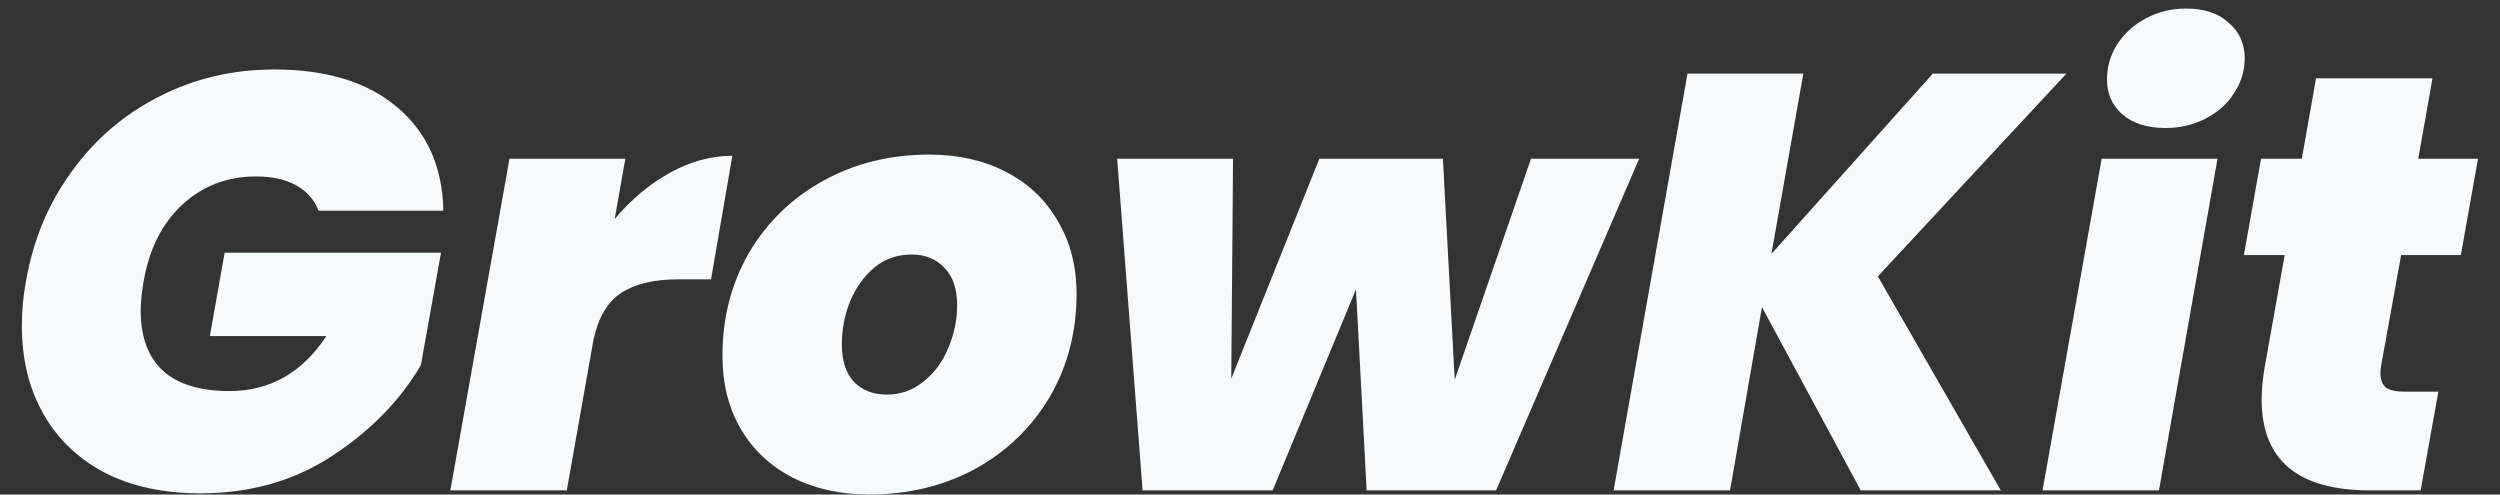 <svg width="91" height="18" viewBox="0 0 91 18" fill="none" xmlns="http://www.w3.org/2000/svg">
<rect x="0" y="0" width="91" height="18" fill="#333333" stroke="none"/>
<path d="M0.947 10.232C1.205 8.74 1.757 7.413 2.604 6.251C3.45 5.075 4.512 4.164 5.788 3.518C7.065 2.859 8.464 2.529 9.984 2.529C11.892 2.529 13.384 2.988 14.46 3.906C15.55 4.824 16.11 6.079 16.138 7.671H11.598C11.44 7.27 11.168 6.961 10.78 6.746C10.393 6.531 9.905 6.423 9.317 6.423C8.27 6.423 7.373 6.768 6.627 7.456C5.896 8.145 5.43 9.07 5.229 10.232C5.157 10.662 5.121 11.021 5.121 11.308C5.121 12.269 5.394 13.001 5.939 13.503C6.484 13.99 7.287 14.234 8.349 14.234C9.826 14.234 11.003 13.567 11.878 12.233H7.639L8.177 9.199H16.052L15.321 13.287C14.575 14.564 13.506 15.662 12.114 16.58C10.723 17.498 9.116 17.957 7.295 17.957C5.946 17.957 4.784 17.706 3.809 17.204C2.833 16.687 2.087 15.97 1.571 15.052C1.054 14.134 0.796 13.072 0.796 11.867C0.796 11.293 0.846 10.748 0.947 10.232Z" fill="#F7FAFC"/>
<path d="M22.375 7.973C22.963 7.27 23.63 6.71 24.376 6.294C25.122 5.878 25.882 5.67 26.657 5.67L25.882 10.167H24.699C23.809 10.167 23.114 10.332 22.612 10.662C22.11 10.992 21.773 11.566 21.6 12.384L20.632 17.849H16.393L18.545 5.778H22.762L22.375 7.973Z" fill="#F7FAFC"/>
<path d="M31.633 18C30.586 18 29.654 17.792 28.836 17.376C28.033 16.96 27.409 16.372 26.964 15.611C26.519 14.851 26.297 13.962 26.297 12.943C26.297 11.566 26.62 10.318 27.265 9.199C27.925 8.08 28.829 7.205 29.977 6.574C31.124 5.943 32.408 5.627 33.828 5.627C34.875 5.627 35.801 5.835 36.604 6.251C37.422 6.667 38.053 7.263 38.498 8.037C38.957 8.797 39.186 9.687 39.186 10.705C39.186 12.097 38.856 13.352 38.196 14.471C37.536 15.576 36.633 16.443 35.485 17.075C34.337 17.692 33.053 18 31.633 18ZM32.279 14.363C32.781 14.363 33.226 14.206 33.613 13.89C34.015 13.574 34.316 13.166 34.517 12.664C34.732 12.161 34.84 11.645 34.84 11.114C34.84 10.512 34.682 10.053 34.366 9.737C34.065 9.421 33.67 9.264 33.183 9.264C32.666 9.264 32.214 9.421 31.827 9.737C31.454 10.053 31.16 10.461 30.945 10.964C30.744 11.466 30.643 11.989 30.643 12.534C30.643 13.137 30.794 13.596 31.095 13.912C31.397 14.213 31.791 14.363 32.279 14.363Z" fill="#F7FAFC"/>
<path d="M59.666 5.778L54.458 17.849H49.746L49.358 10.533L46.325 17.849H41.59L40.665 5.778H44.883L44.818 13.782L48.024 5.778H52.522L52.952 13.825L55.728 5.778H59.666Z" fill="#F7FAFC"/>
<path d="M68.354 10.06L72.829 17.849H67.73L64.136 11.179L62.974 17.849H58.735L61.425 2.679H65.642L64.48 9.242L70.355 2.679H75.218L68.354 10.06Z" fill="#F7FAFC"/>
<path d="M78.824 4.659C78.164 4.659 77.64 4.494 77.253 4.164C76.88 3.834 76.694 3.411 76.694 2.894C76.694 2.435 76.816 2.012 77.059 1.625C77.318 1.223 77.662 0.908 78.092 0.678C78.537 0.434 79.032 0.312 79.577 0.312C80.237 0.312 80.753 0.484 81.126 0.829C81.514 1.159 81.707 1.589 81.707 2.12C81.707 2.579 81.578 3.002 81.32 3.389C81.076 3.777 80.732 4.085 80.287 4.315C79.842 4.544 79.355 4.659 78.824 4.659ZM80.718 5.778L78.587 17.849H74.348L76.5 5.778H80.718Z" fill="#F7FAFC"/>
<path d="M86.67 13.331C86.655 13.402 86.648 13.488 86.648 13.589C86.648 13.818 86.713 13.99 86.842 14.105C86.985 14.206 87.215 14.256 87.53 14.256H88.757L88.111 17.849H86.261C83.636 17.849 82.323 16.745 82.323 14.536C82.323 14.163 82.366 13.739 82.452 13.266L83.162 9.285H81.677L82.302 5.778H83.786L84.303 2.851H88.542L88.025 5.778H90.199L89.575 9.285H87.401L86.67 13.331Z" fill="#F7FAFC"/>
</svg>

